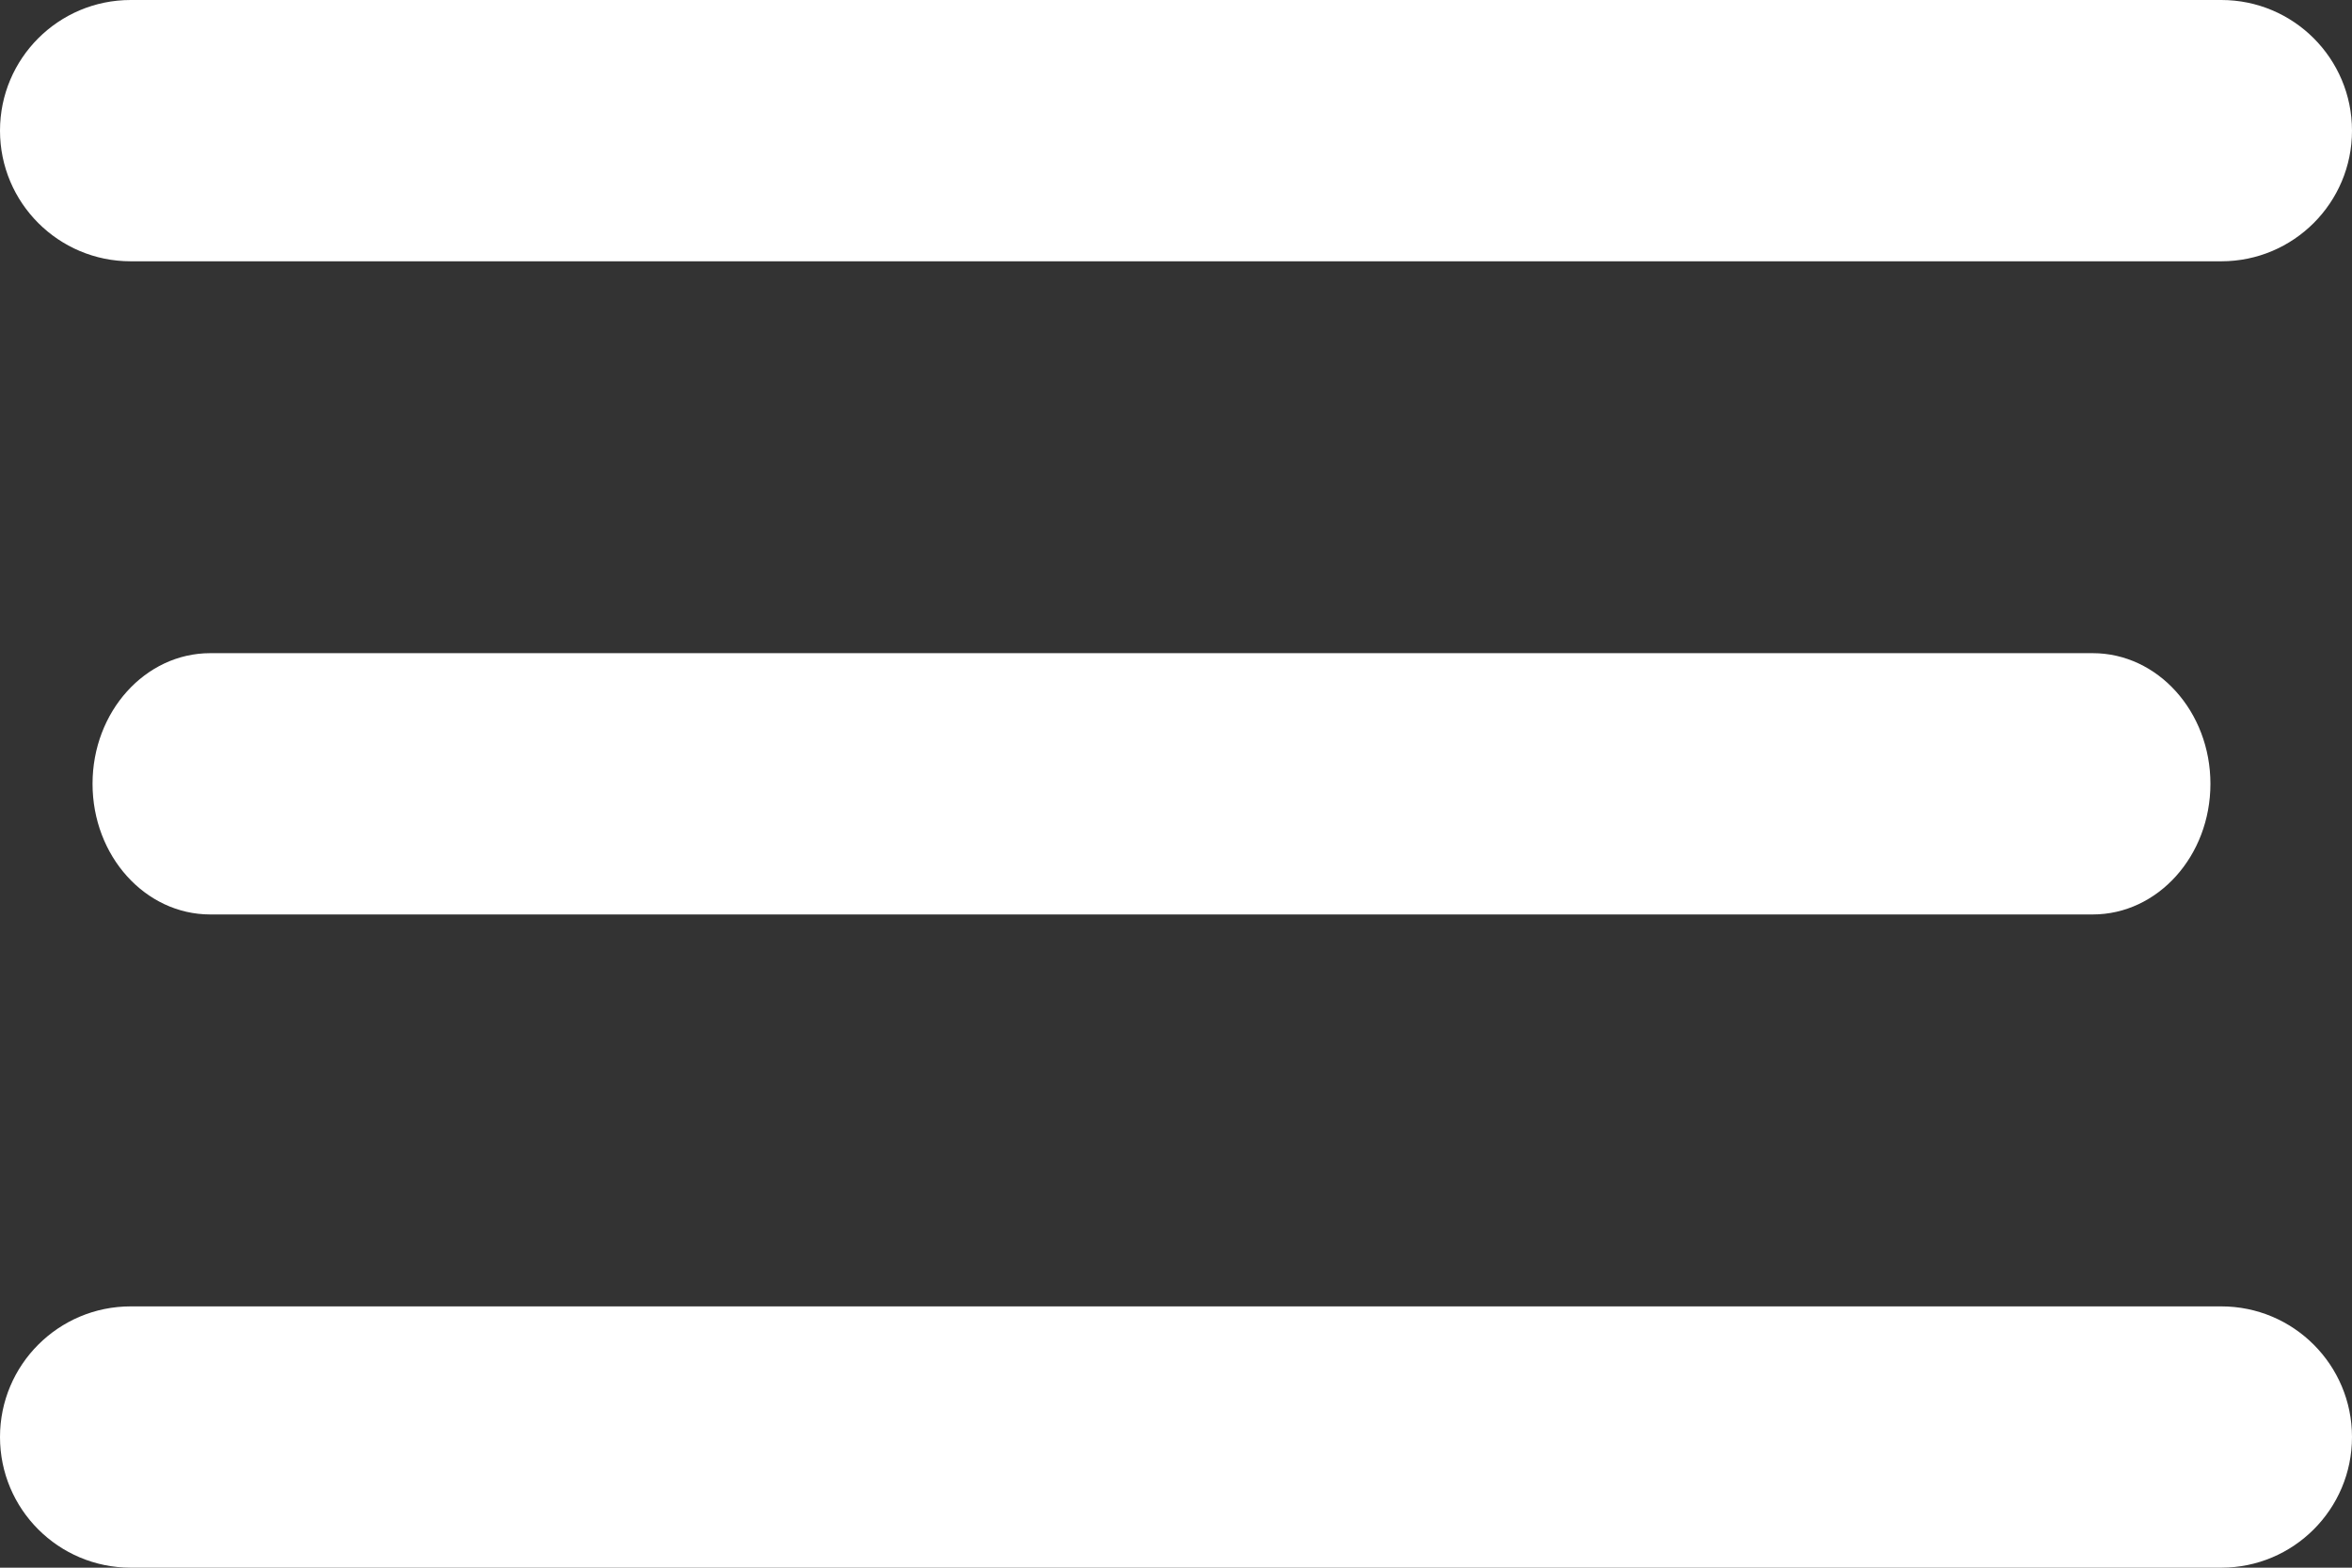 <?xml version="1.0" encoding="utf-8"?>
<!-- Generator: Adobe Illustrator 22.0.1, SVG Export Plug-In . SVG Version: 6.00 Build 0)  -->
<svg version="1.1" id="Capa_1" xmlns="http://www.w3.org/2000/svg" xmlns:xlink="http://www.w3.org/1999/xlink" x="0px" y="0px"
	 viewBox="0 0 49.409 32.939" enable-background="new 0 0 49.409 32.939" xml:space="preserve">
<rect x="0" y="0" width="49.409" height="32.939" fill="#333333" stroke="none"/>
<path fill="#FFFFFF" d="M2.745,32.939h43.919c1.516,0,2.745-1.229,2.745-2.745l0,0c0-1.516-1.229-2.745-2.745-2.745H2.745
	C1.229,27.449,0,28.678,0,30.194l0,0C0,31.71,1.229,32.939,2.745,32.939z M4.416,19.214h39.547c1.365,0,2.472-1.229,2.472-2.745l0,0
	c0-1.516-1.107-2.745-2.472-2.745H4.416c-1.365,0-2.472,1.229-2.472,2.745l0,0C1.944,17.986,3.051,19.214,4.416,19.214z M0,2.745
	L0,2.745C0,4.261,1.229,5.49,2.745,5.49h43.919c1.516,0,2.745-1.229,2.745-2.745l0,0C49.409,1.229,48.18,0,46.664,0H2.745
	C1.229,0,0,1.229,0,2.745z"/>
</svg>
